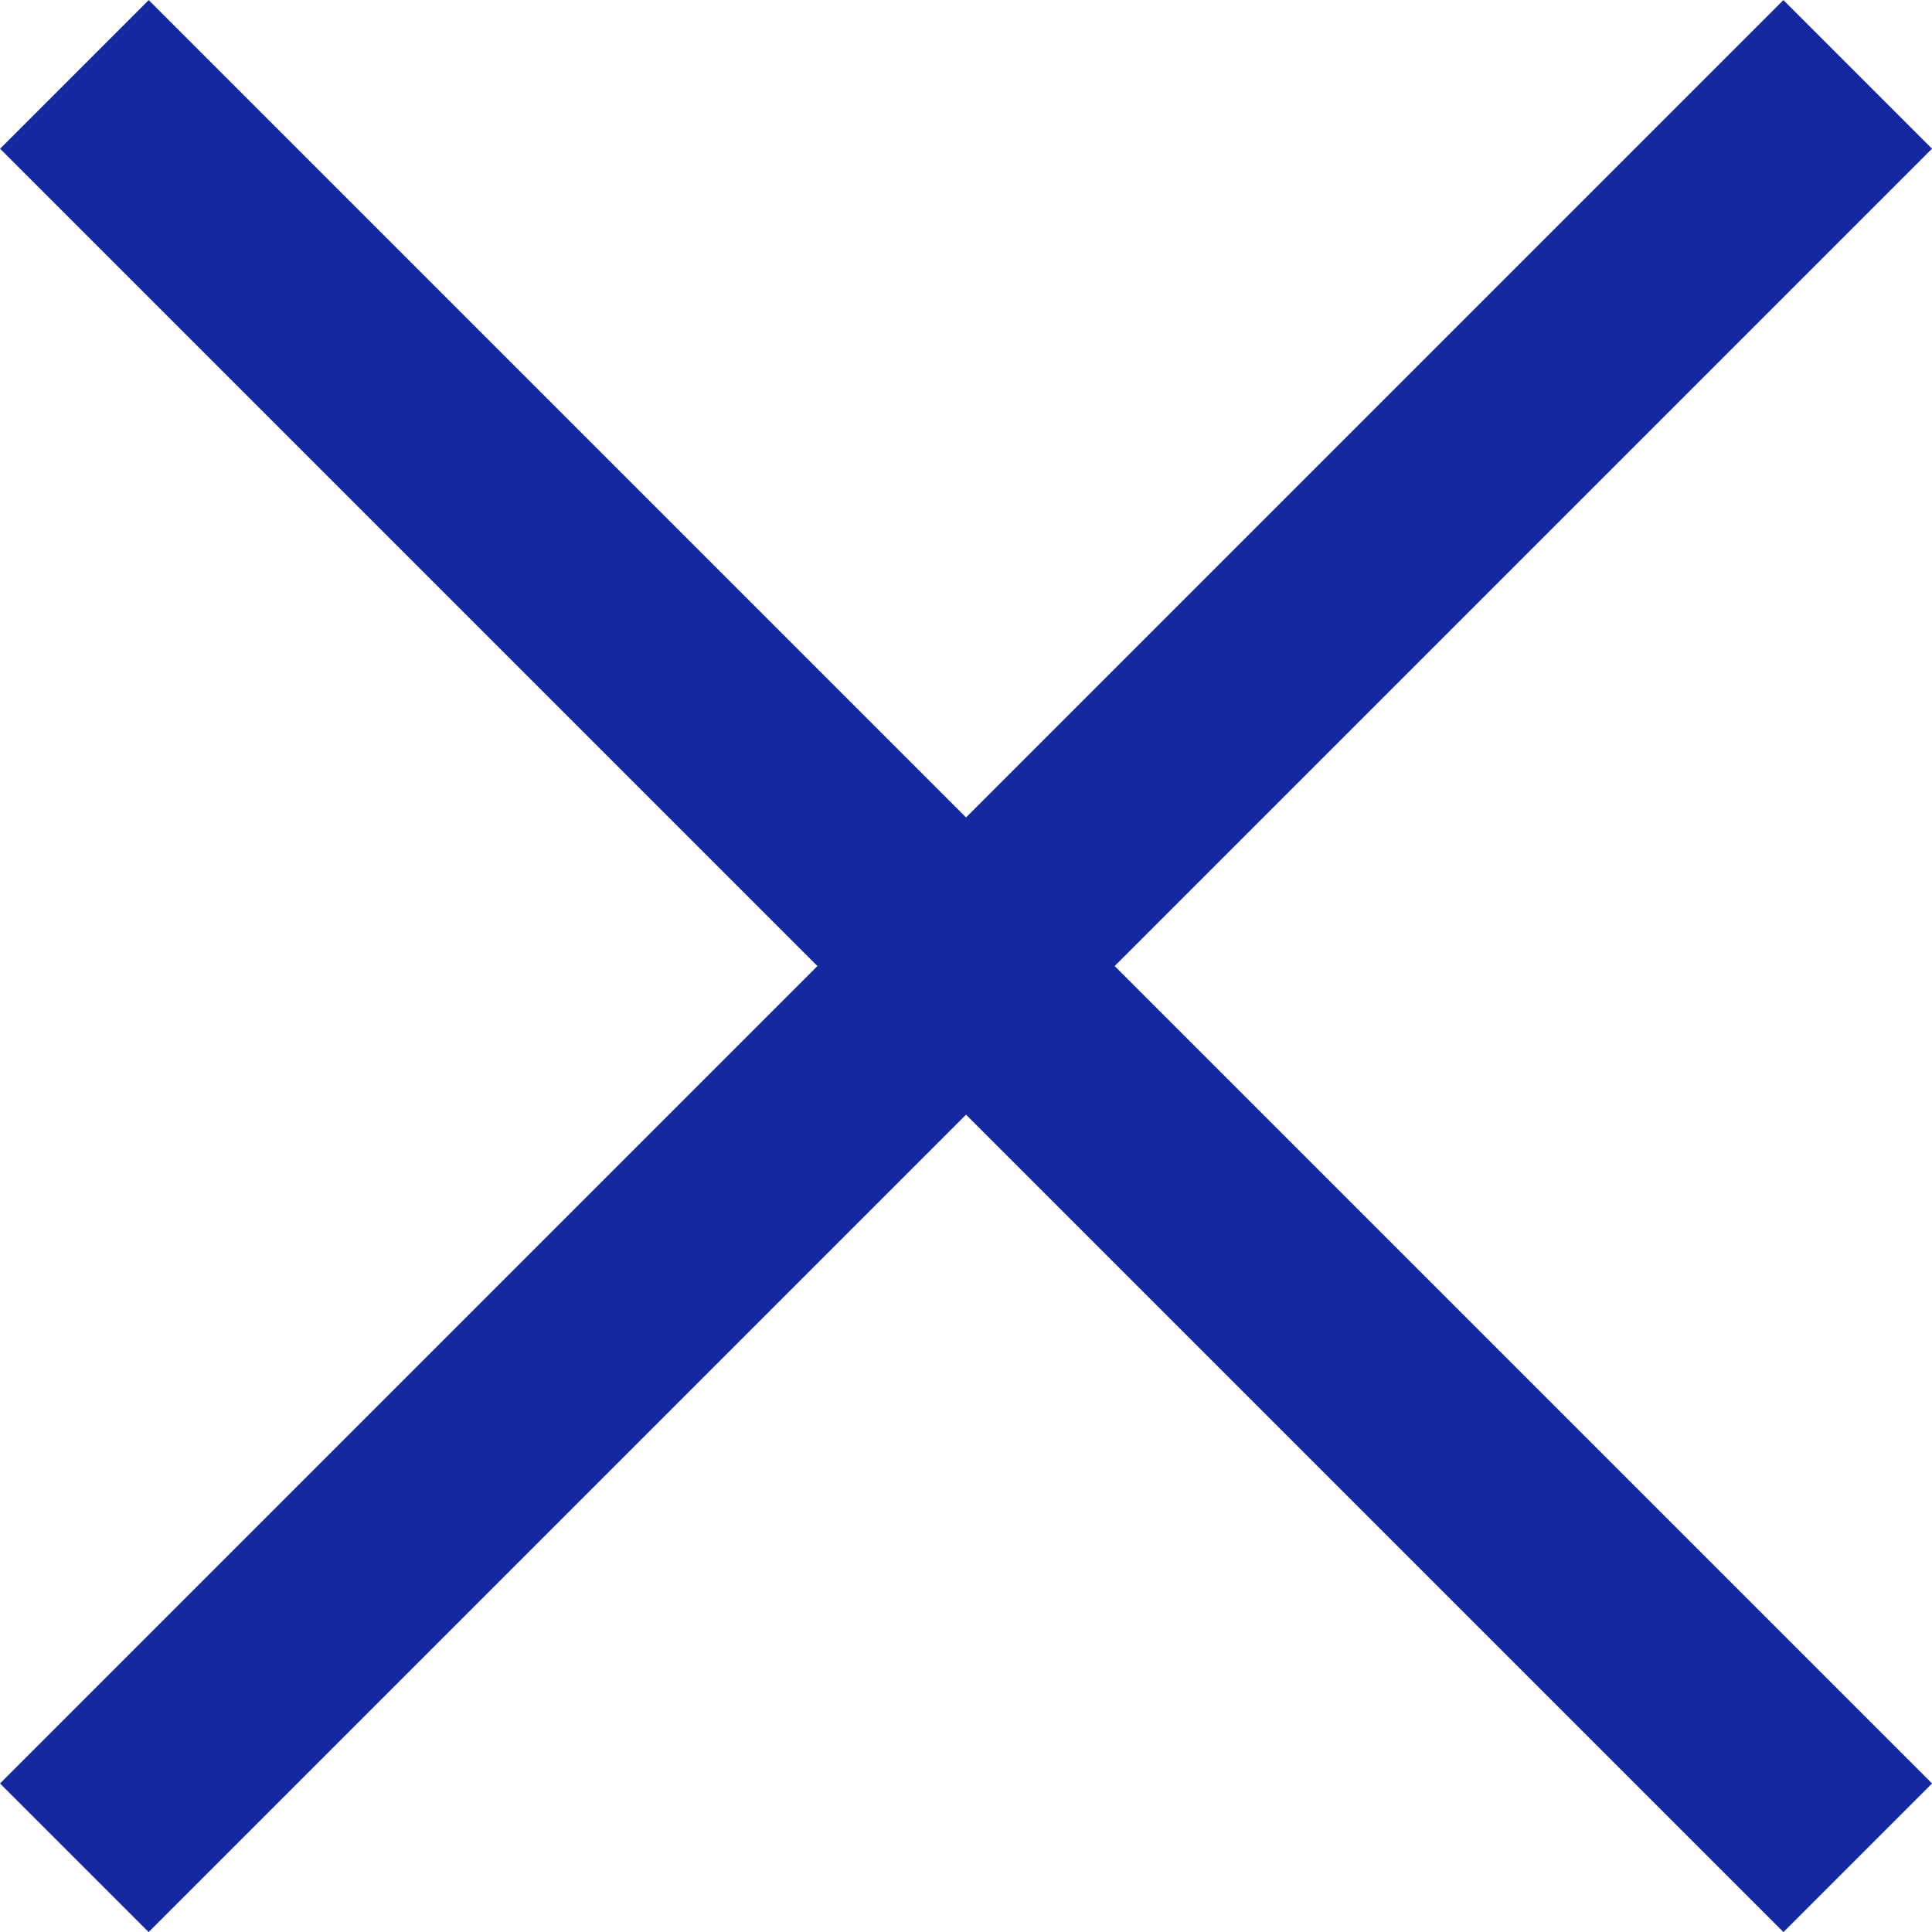 <svg xmlns="http://www.w3.org/2000/svg" width="18.385" height="18.385" viewBox="0 0 18.385 18.385">
  <g id="X" transform="translate(9716.193 -7434.807)">
    <rect id="사각형_4613" data-name="사각형 4613" width="24" height="2" transform="translate(-9714.778 7434.808) rotate(45)" fill="#1428a0"/>
    <rect id="사각형_4614" data-name="사각형 4614" width="24" height="2" transform="translate(-9697.808 7436.222) rotate(135)" fill="#1428a0"/>
  </g>
</svg>
